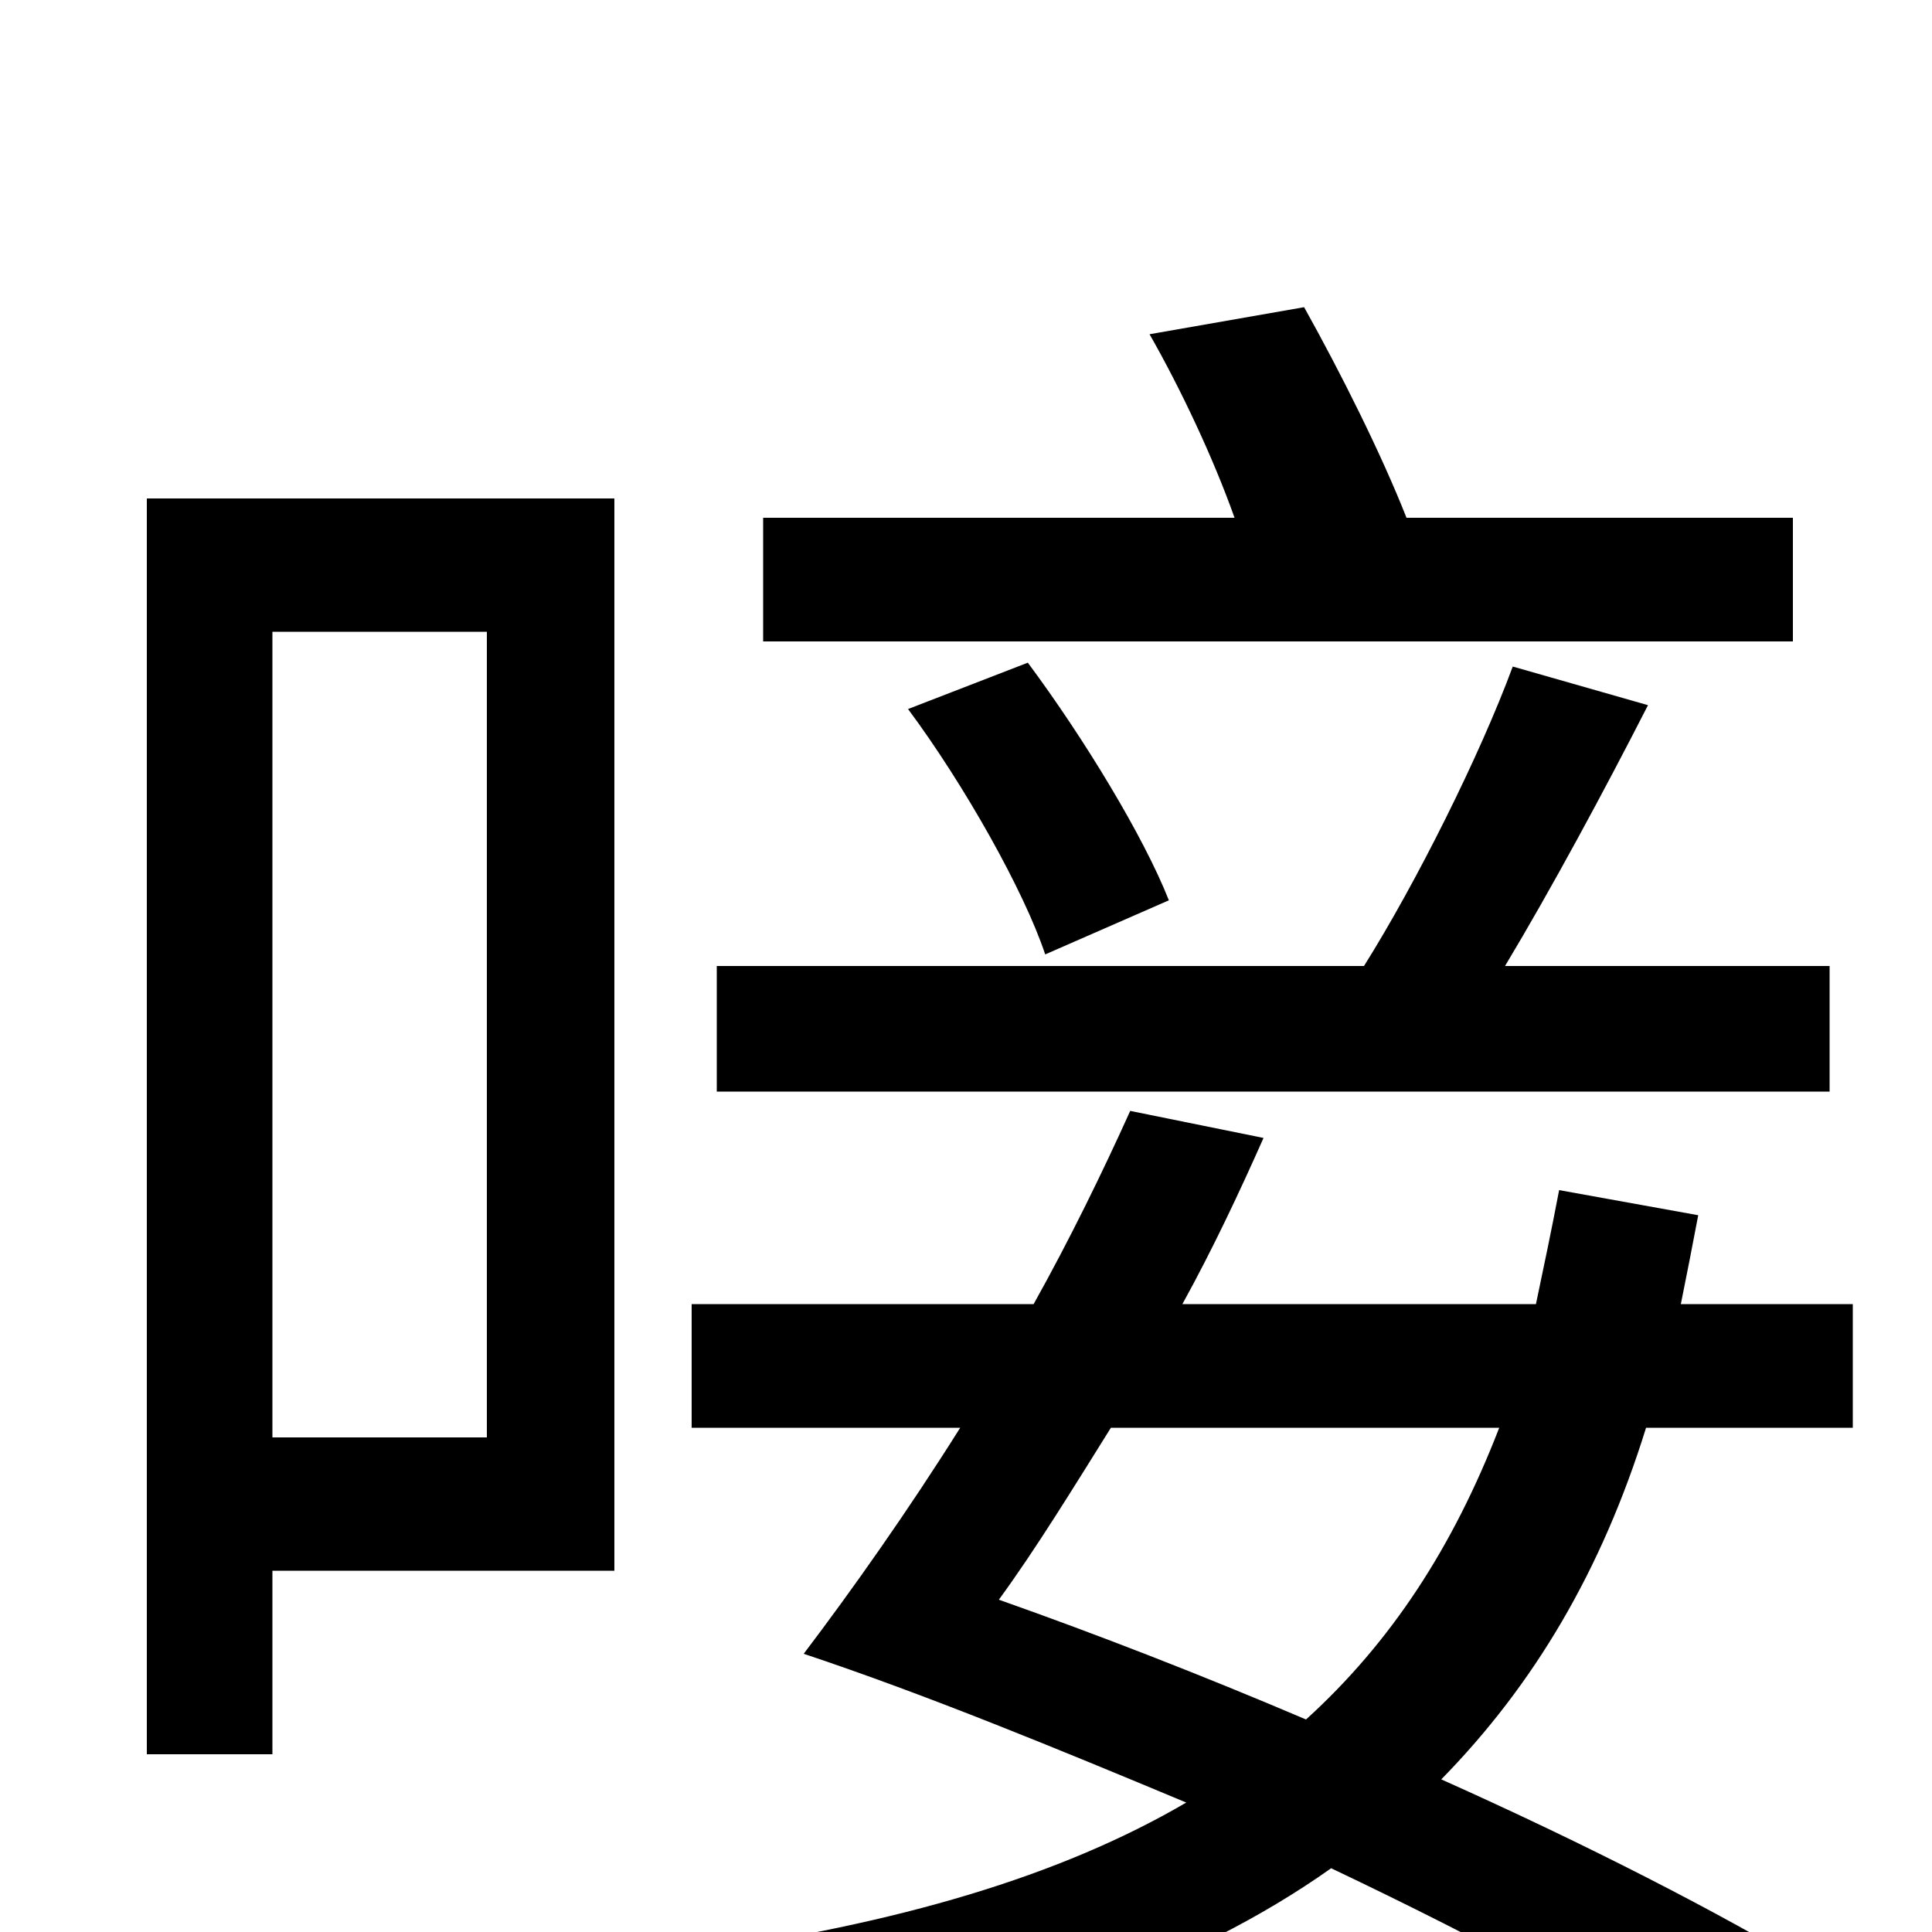 <svg xmlns="http://www.w3.org/2000/svg" viewBox="0 -1000 1000 1000">
	<path fill="#000000" d="M928 -732H728C715 -765 694 -807 675 -841L595 -827C611 -799 628 -763 639 -732H395V-668H928ZM605 -534C592 -567 561 -618 532 -657L470 -633C499 -594 530 -539 541 -506ZM947 -500H779C803 -540 830 -590 853 -635L783 -655C766 -609 733 -543 706 -500H371V-435H947ZM252 -673V-256H141V-673ZM318 -742H76V-92H141V-187H318ZM776 -261C752 -199 720 -150 676 -110C622 -133 568 -154 517 -172C536 -198 555 -229 575 -261ZM959 -261V-325H870C873 -340 876 -355 879 -371L807 -384C803 -363 799 -344 795 -325H612C628 -354 642 -384 654 -411L585 -425C571 -394 554 -359 535 -325H358V-261H497C470 -218 441 -177 416 -144C479 -123 547 -95 614 -67C549 -29 465 -4 357 11C370 28 386 55 391 75C519 53 617 18 689 -33C769 5 839 43 887 74L940 20C890 -10 822 -45 746 -79C794 -128 829 -187 852 -261Z"/>
</svg>